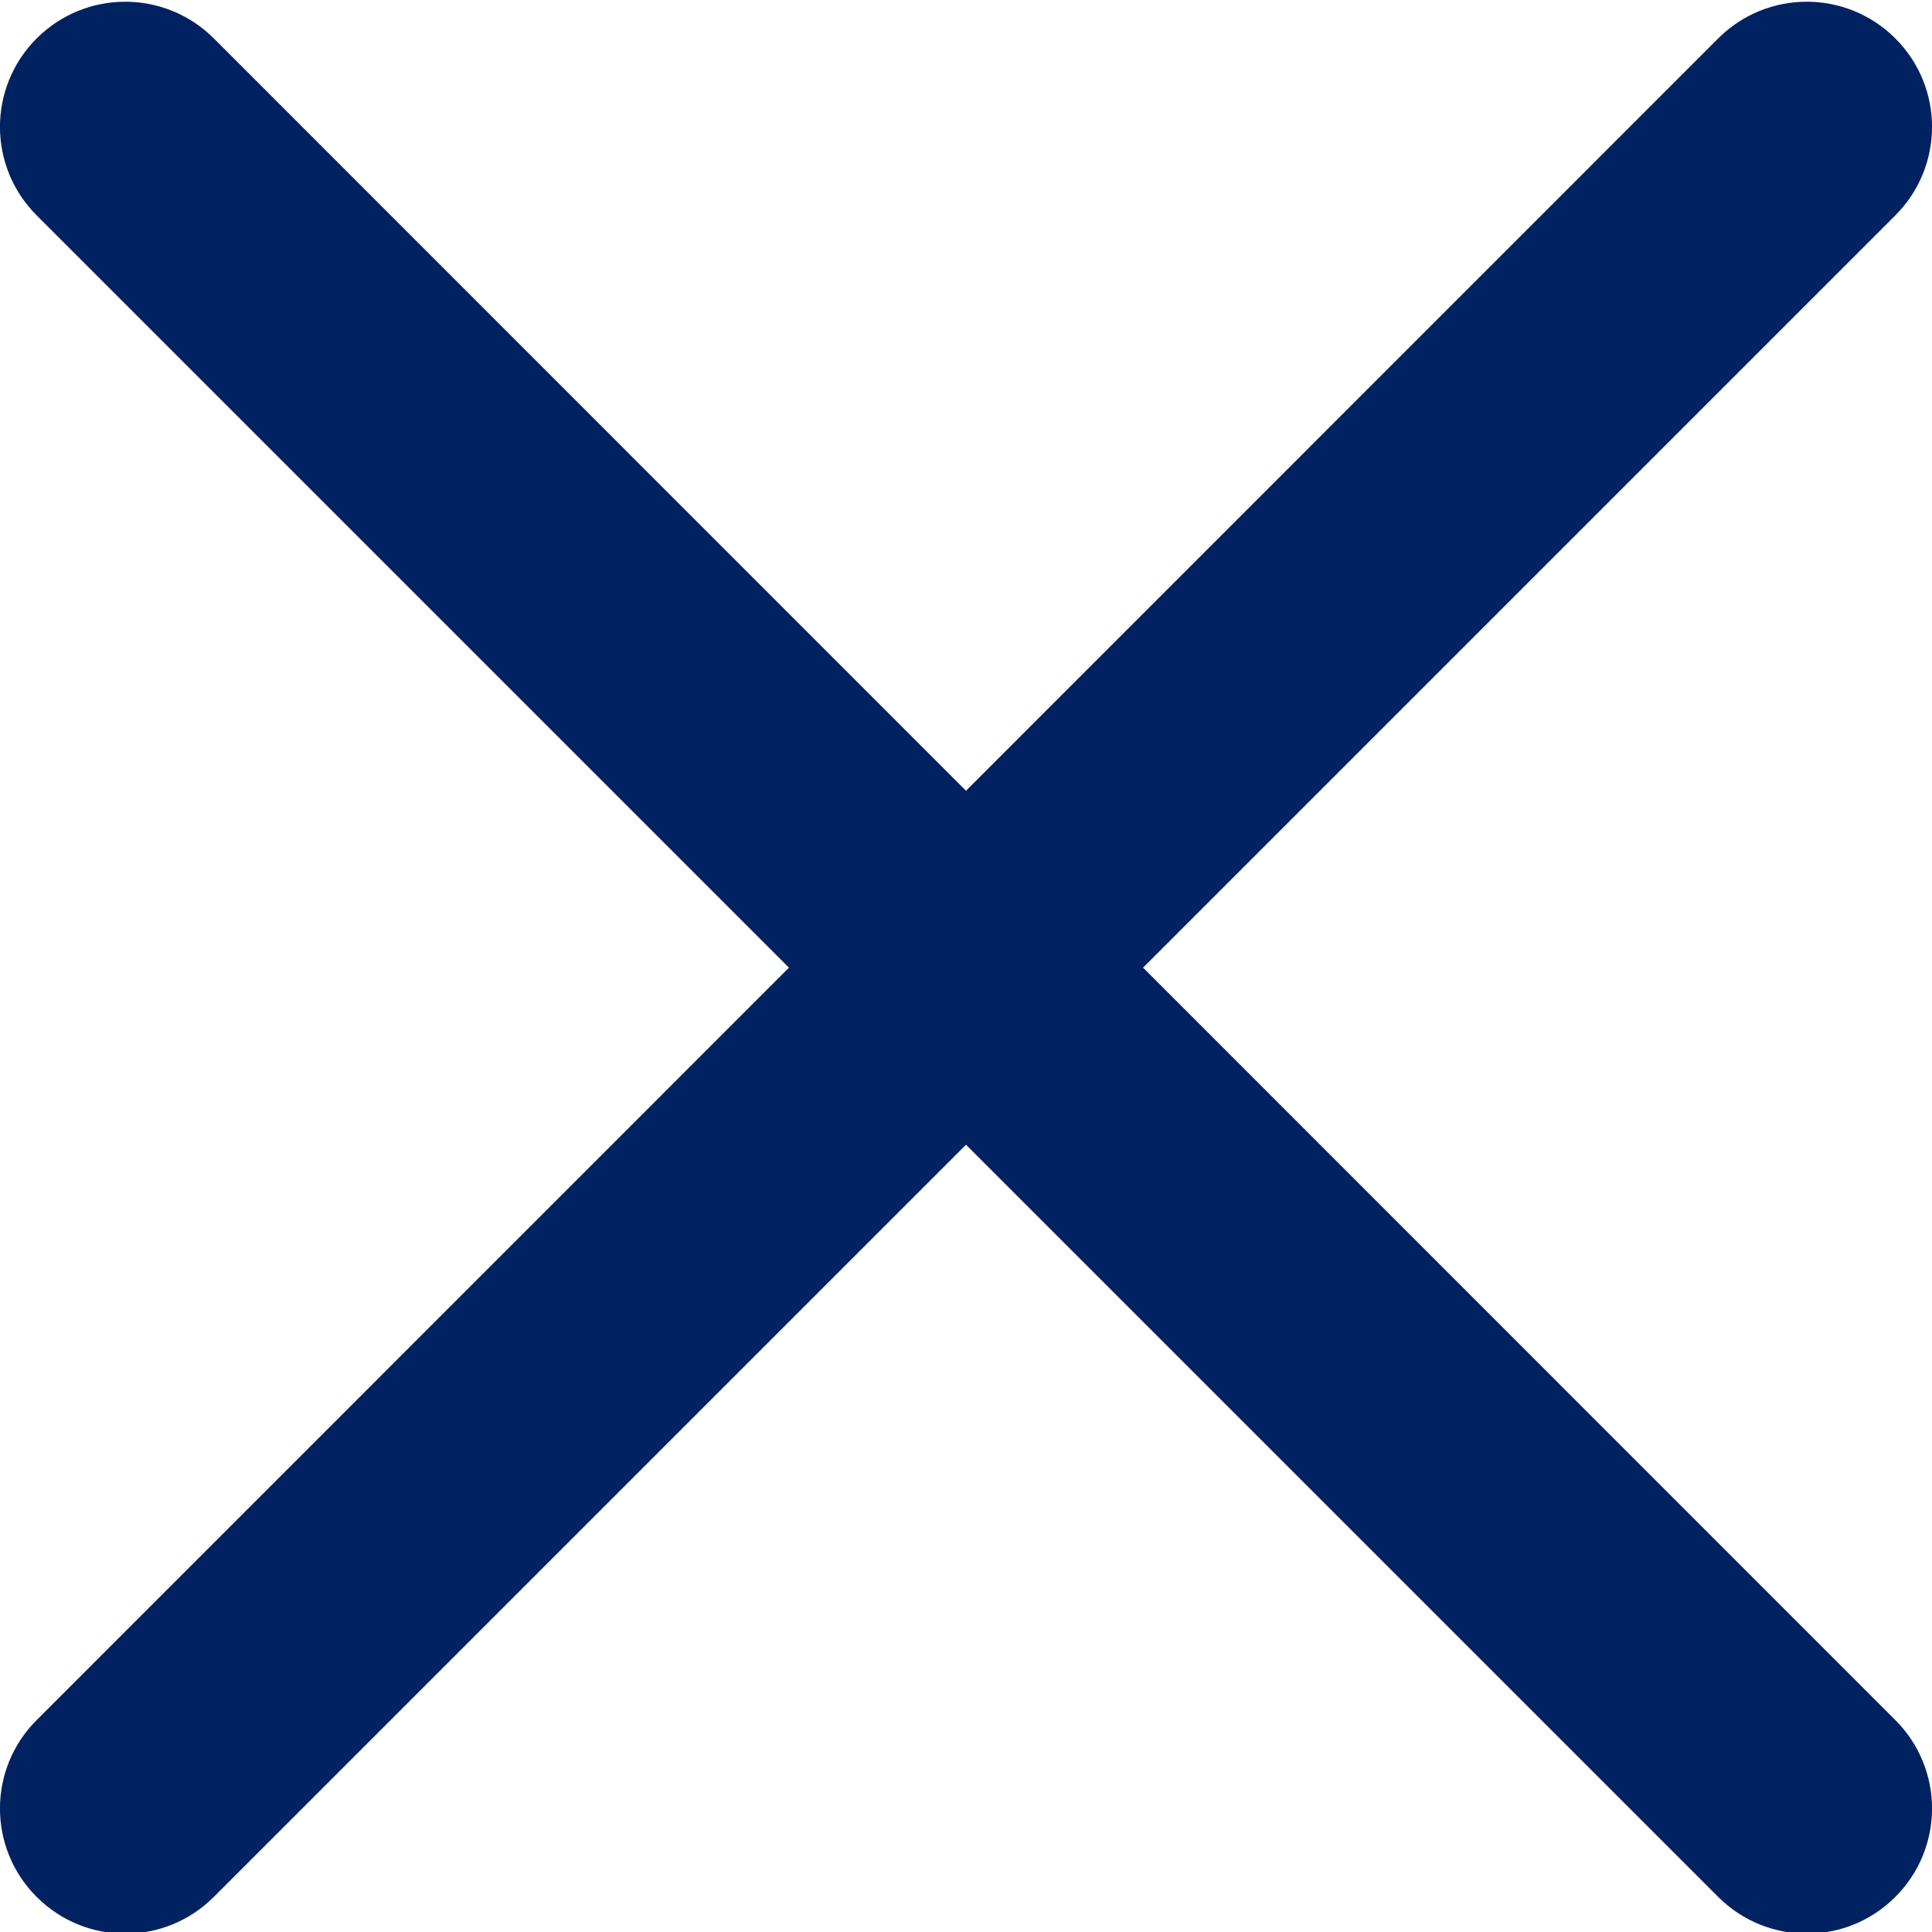 <svg width="14" height="14" viewBox="0 0 14 14" fill="none" xmlns="http://www.w3.org/2000/svg">
<g clip-path="url(#clip0)">
<path d="M8.283 7.012L13.734 1.561C14.089 1.206 14.089 0.633 13.734 0.278C13.379 -0.076 12.806 -0.076 12.451 0.278L7 5.73L1.549 0.278C1.194 -0.076 0.621 -0.076 0.266 0.278C-0.089 0.633 -0.089 1.206 0.266 1.561L5.717 7.012L0.266 12.464C-0.089 12.818 -0.089 13.392 0.266 13.746C0.443 13.923 0.675 14.012 0.907 14.012C1.14 14.012 1.372 13.923 1.549 13.746L7 8.295L12.451 13.746C12.628 13.923 12.861 14.012 13.093 14.012C13.325 14.012 13.557 13.923 13.734 13.746C14.089 13.392 14.089 12.818 13.734 12.464L8.283 7.012Z" fill="#002261"/>
</g>
<defs>
<clipPath id="clip0">
<rect width="14" height="14" fill="white"/>
</clipPath>
</defs>
</svg>
